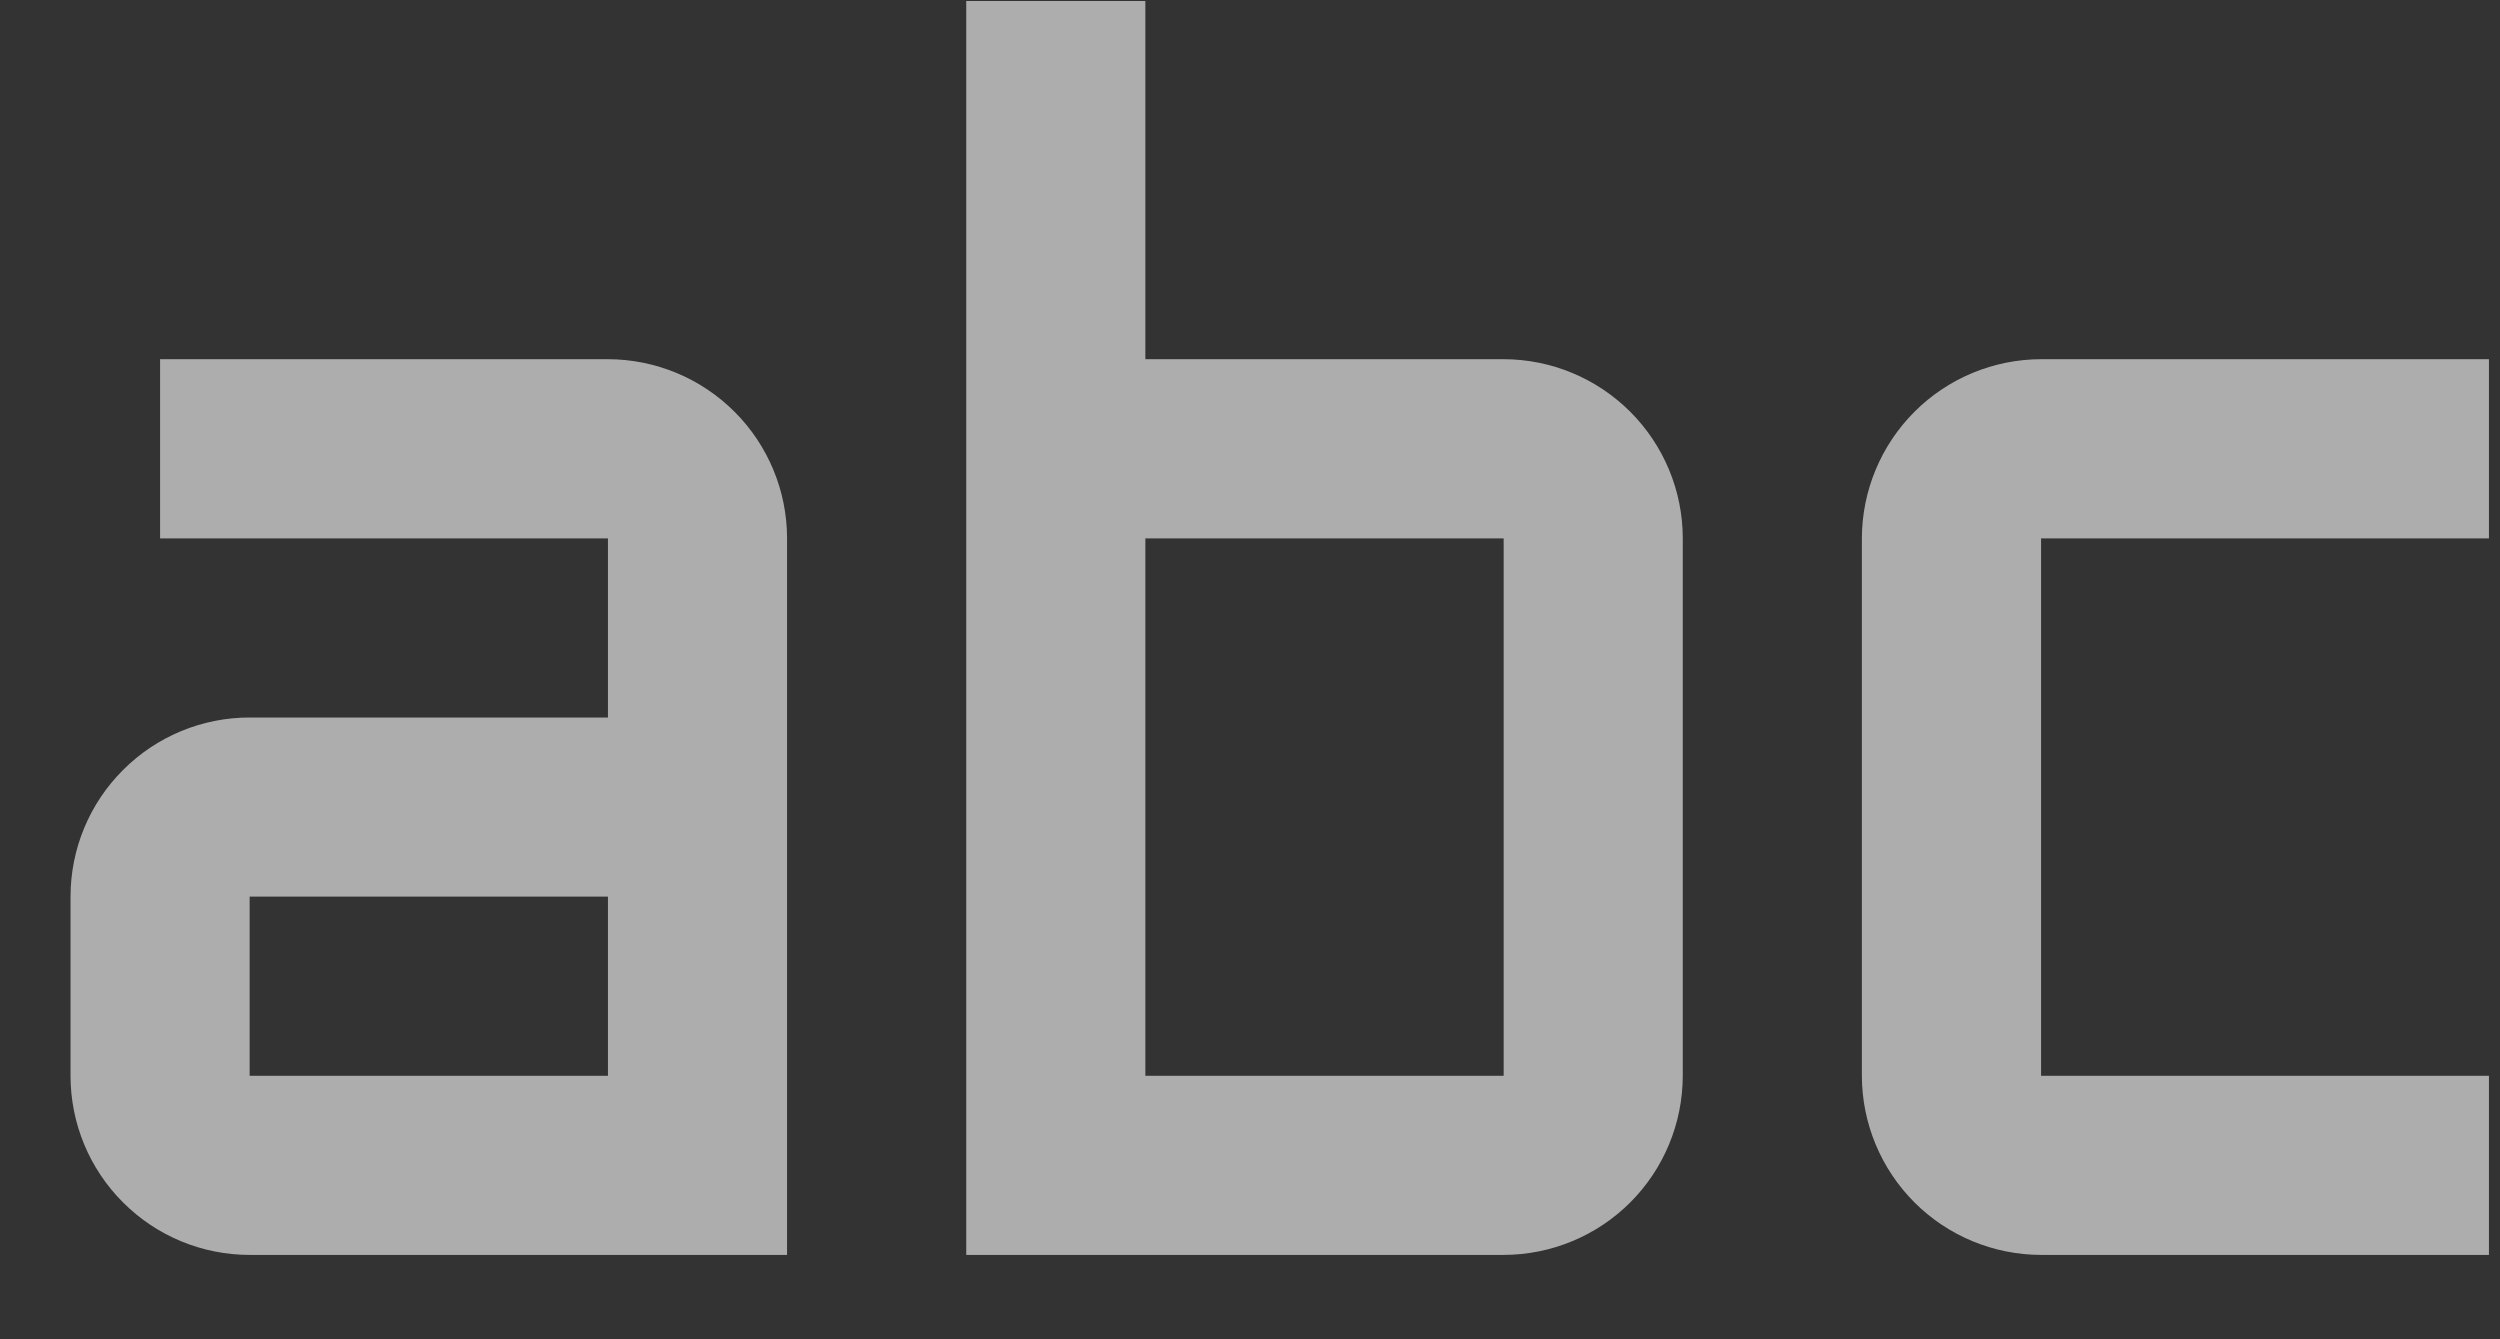 <svg width="28" height="15" viewBox="0 0 28 15" fill="none" xmlns="http://www.w3.org/2000/svg">
<rect x="0" y="0" width="28" height="15" fill="#333333" stroke="none"/>
<path d="M27.876 14.055H22.86C22.328 14.054 21.818 13.843 21.442 13.467C21.066 13.091 20.854 12.581 20.853 12.049V6.03C20.854 5.498 21.066 4.988 21.442 4.612C21.818 4.236 22.328 4.024 22.86 4.023H27.876V6.03H22.86V12.049H27.876V14.055ZM16.841 4.023H12.828V0.011H10.822V14.055H16.841C17.373 14.054 17.883 13.843 18.259 13.467C18.635 13.091 18.846 12.581 18.847 12.049V6.03C18.847 5.498 18.635 4.988 18.259 4.612C17.883 4.236 17.373 4.024 16.841 4.023V4.023ZM12.828 12.049V6.03H16.841V12.049H12.828ZM6.809 4.023H1.793V6.03H6.809V8.036H2.796C2.264 8.036 1.754 8.247 1.378 8.624C1.001 9 0.79 9.51 0.79 10.042V12.049C0.79 12.581 1.001 13.091 1.378 13.467C1.754 13.844 2.264 14.055 2.796 14.055H8.815V6.03C8.815 5.498 8.603 4.988 8.227 4.612C7.851 4.236 7.341 4.024 6.809 4.023V4.023ZM6.809 12.049H2.796V10.042H6.809V12.049Z" fill="white" fill-opacity="0.6"/>
</svg>
